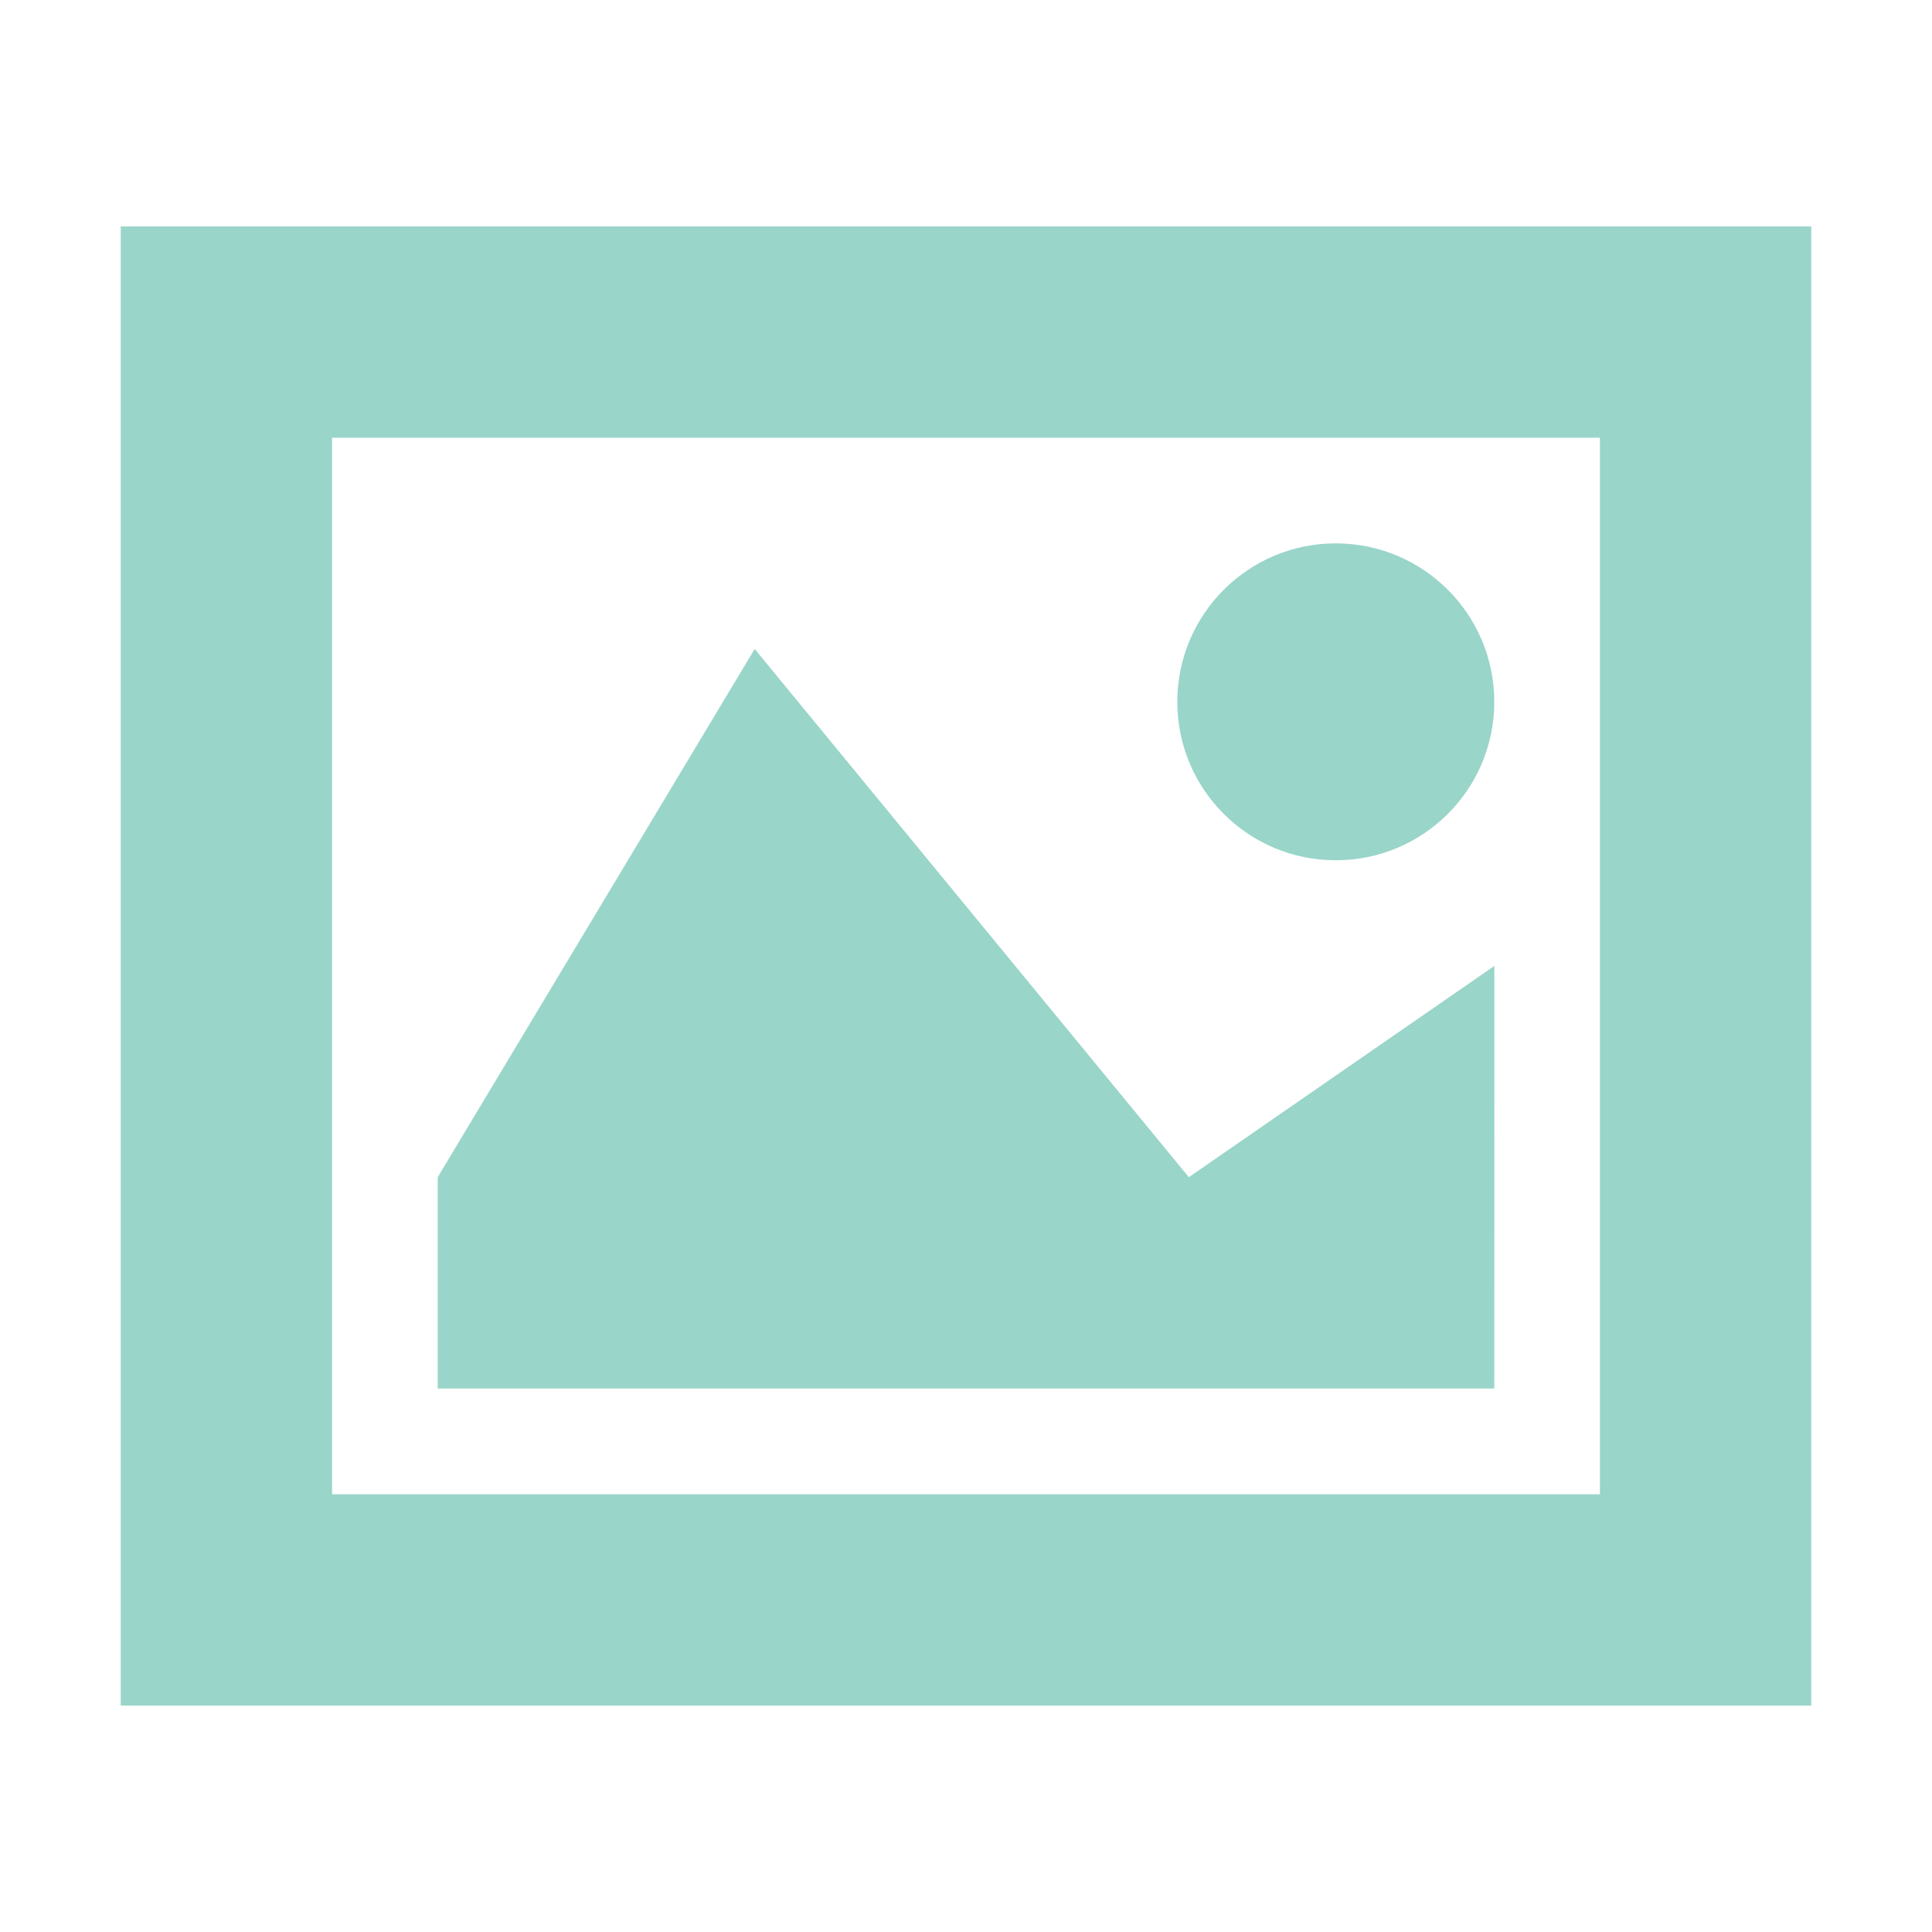 <?xml version="1.0" encoding="utf-8"?>
<!-- Generator: Adobe Illustrator 16.0.0, SVG Export Plug-In . SVG Version: 6.00 Build 0)  -->
<!DOCTYPE svg PUBLIC "-//W3C//DTD SVG 1.1//EN" "http://www.w3.org/Graphics/SVG/1.1/DTD/svg11.dtd">
<svg version="1.1" id="Layer_1" xmlns="http://www.w3.org/2000/svg" xmlns:xlink="http://www.w3.org/1999/xlink" x="0px" y="0px"
	 width="32px" height="32px" viewBox="0 0 32 32" enable-background="new 0 0 32 32" xml:space="preserve">
<path fill="#99D5C9" d="M26.5,7.25h-21v17.5h21V7.25z M30,3.75L30,3.75v24.5H2V3.75H30z M24.75,22.998H7.25v-3.5l5.25-8.749
	l7.191,8.749l5.06-3.499v1.749L24.75,22.998L24.75,22.998z M19.5,11.625c0,1.449,1.175,2.624,2.625,2.624
	c1.449,0,2.625-1.175,2.625-2.624c0-1.45-1.176-2.625-2.625-2.625C20.675,9,19.5,10.175,19.5,11.625z"/>
</svg>
